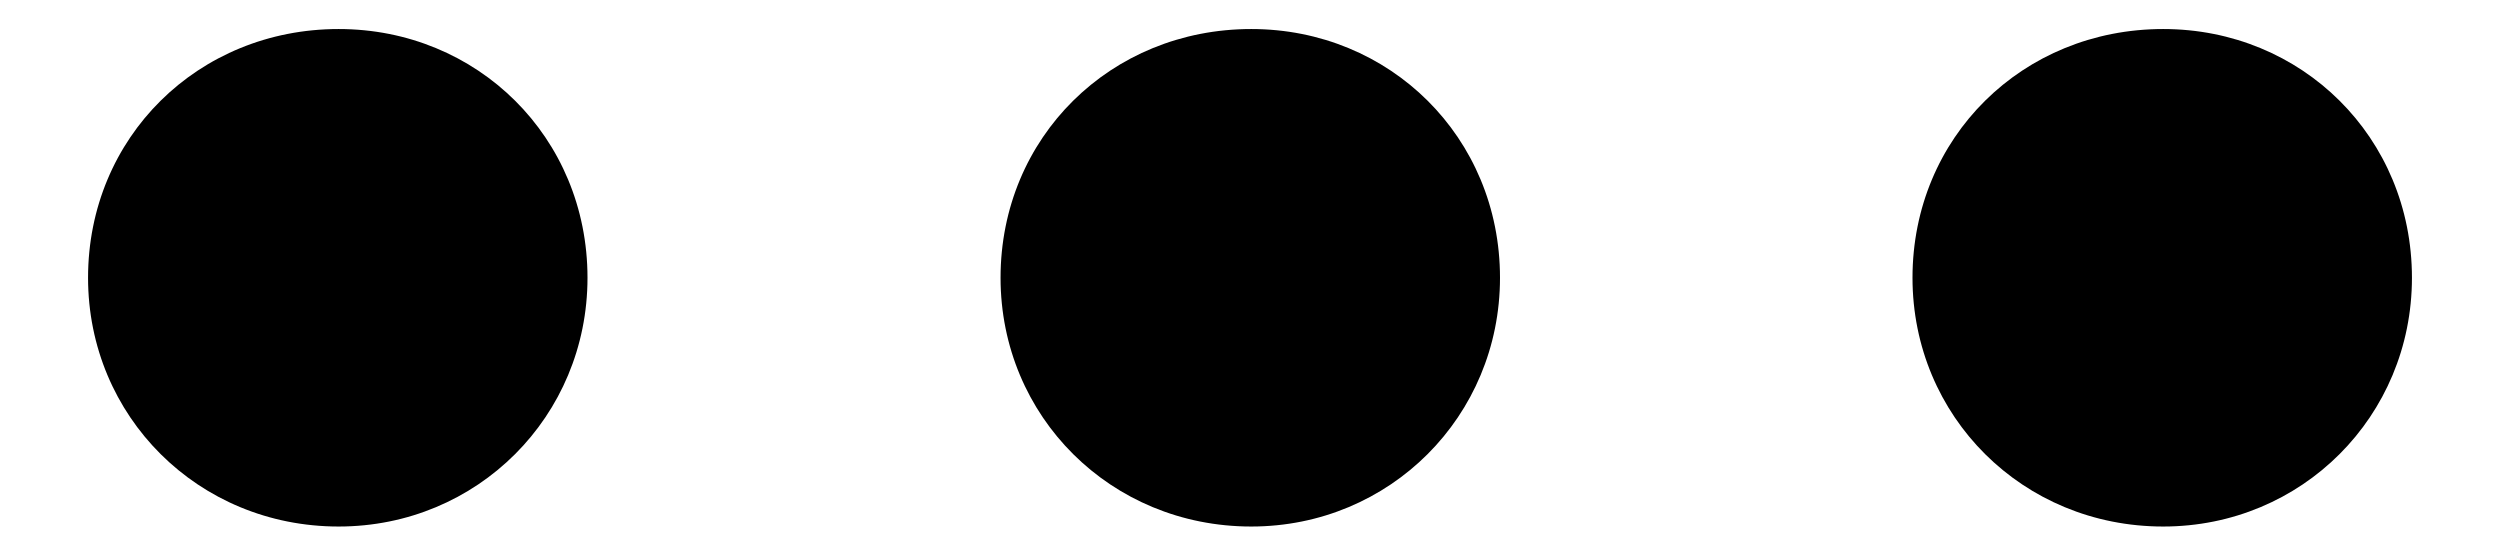 <svg width="18" height="4" viewBox="0 0 18 4" fill="none" xmlns="http://www.w3.org/2000/svg">
  <path d="M15.575 3.791C14.563 3.791 13.77 2.998 13.77 2C13.77 0.988 14.563 0.209 15.575 0.209C16.573 0.209 17.366 0.988 17.366 2C17.366 2.998 16.573 3.791 15.575 3.791Z" fill="black"/>
  <path d="M9.009 3.791C7.997 3.791 7.204 2.998 7.204 2C7.204 0.988 7.997 0.209 9.009 0.209C10.007 0.209 10.8 0.988 10.8 2C10.8 2.998 10.007 3.791 9.009 3.791Z" fill="black"/>
  <path d="M2.438 3.791C1.427 3.791 0.634 2.998 0.634 2C0.634 0.988 1.427 0.209 2.438 0.209C3.437 0.209 4.23 0.988 4.23 2C4.23 2.998 3.437 3.791 2.438 3.791Z" fill="black"/>
</svg>
